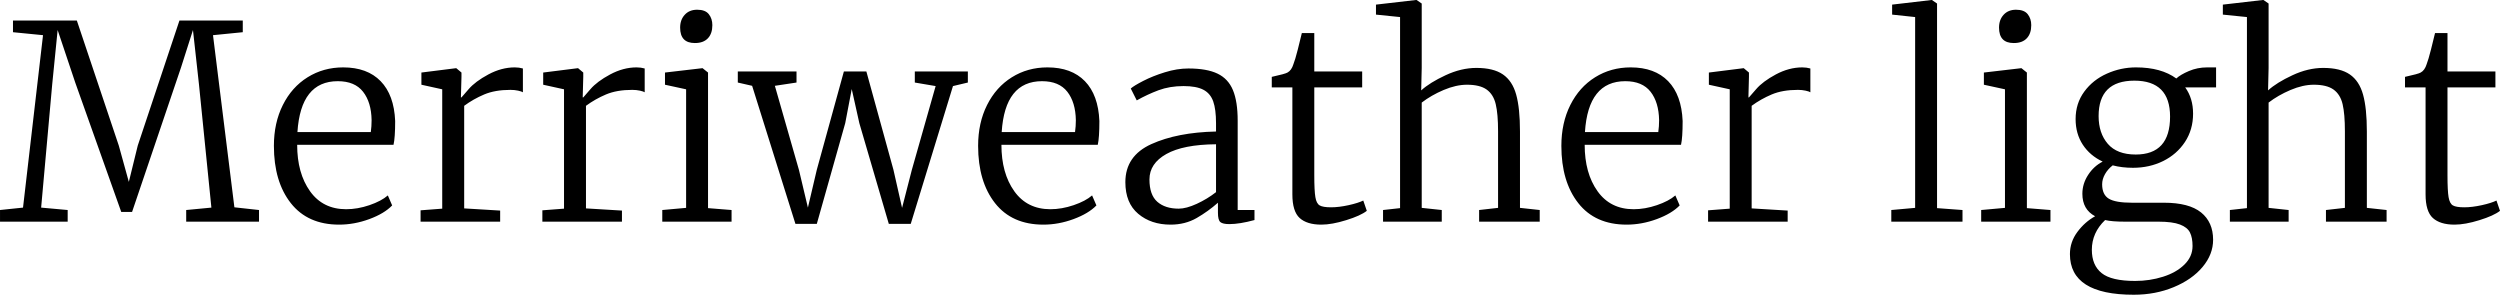 <svg xmlns="http://www.w3.org/2000/svg" viewBox="0.576 41.032 665.064 78.408"><path d="M6.70 96.26L12.02 50.39L4.03 49.60L4.03 46.50L21.02 46.50L32.18 79.77L34.85 89.42L37.22 79.77L48.31 46.50L65.16 46.50L65.16 49.60L57.24 50.39L62.93 96.18L69.48 96.90L69.48 100L50.11 100L50.11 96.90L56.81 96.26L53.50 63.42L51.91 49.02L48.74 58.96L35.71 97.41L32.83 97.41L20.59 62.99L15.91 49.02L14.47 63.42L11.52 96.26L18.58 96.90L18.58 100L0.58 100L0.58 96.90L6.70 96.26ZM90.79 100.79Q82.44 100.79 77.94 95.07Q73.44 89.34 73.44 79.84L73.44 79.84Q73.44 73.72 75.82 68.97Q78.19 64.22 82.40 61.59Q86.62 58.96 91.87 58.96L91.87 58.96Q98.28 58.96 101.84 62.63Q105.41 66.30 105.70 73.22L105.70 73.22Q105.70 77.68 105.26 79.55L105.26 79.55L79.63 79.55Q79.63 87.11 83.05 91.90Q86.47 96.69 92.66 96.69L92.66 96.69Q95.69 96.69 98.86 95.61Q102.02 94.53 103.75 93.02L103.75 93.02L104.90 95.68Q102.82 97.84 98.82 99.32Q94.82 100.79 90.79 100.79L90.79 100.79ZM79.70 76.17L99.22 76.17Q99.43 74.66 99.43 73L99.43 73Q99.36 68.25 97.16 65.44Q94.97 62.63 90.43 62.63L90.43 62.63Q80.57 62.63 79.70 76.17L79.70 76.17ZM112.46 100L112.46 96.98L118.22 96.54L118.22 64.79L112.68 63.57L112.68 60.33L121.82 59.18L121.97 59.18L123.34 60.33L123.34 61.48L123.19 66.95L123.34 66.95Q123.48 66.81 125.24 64.76Q127.01 62.70 130.50 60.83Q133.99 58.96 137.52 58.96L137.52 58.96Q138.67 58.96 139.68 59.25L139.68 59.25L139.68 65.58Q139.39 65.37 138.42 65.15Q137.45 64.94 136.37 64.94L136.37 64.94Q132.26 64.94 129.38 66.16Q126.50 67.38 124.06 69.18L124.06 69.18L124.06 96.47L133.63 97.05L133.63 100L112.46 100ZM144.86 100L144.86 96.98L150.62 96.54L150.62 64.79L145.08 63.57L145.08 60.33L154.22 59.18L154.37 59.18L155.74 60.33L155.74 61.48L155.59 66.95L155.74 66.95Q155.88 66.81 157.64 64.76Q159.41 62.70 162.90 60.83Q166.39 58.96 169.92 58.96L169.92 58.96Q171.07 58.96 172.08 59.25L172.08 59.25L172.08 65.58Q171.79 65.37 170.82 65.15Q169.85 64.94 168.77 64.94L168.77 64.94Q164.66 64.94 161.78 66.16Q158.90 67.38 156.46 69.18L156.46 69.18L156.46 96.47L166.03 97.05L166.03 100L144.86 100ZM185.40 52.48Q181.51 52.48 181.51 48.38L181.51 48.38Q181.51 46.29 182.74 44.96Q183.96 43.62 186.05 43.62L186.05 43.62Q188.21 43.62 189.14 44.81Q190.08 46.00 190.08 47.73L190.08 47.73Q190.08 49.96 188.89 51.22Q187.70 52.48 185.47 52.48L185.47 52.48L185.40 52.48ZM183.10 96.33L183.10 64.79L177.48 63.57L177.48 60.33L187.34 59.18L187.49 59.18L188.93 60.33L188.93 96.40L195.19 96.90L195.19 100L176.76 100L176.76 96.90L183.10 96.33ZM196.85 62.99L196.85 60.04L212.47 60.04L212.47 62.99L206.71 63.86L213.12 86.25L215.50 96.26L217.87 86.18L225.07 60.04L231.05 60.04L238.25 86.18L240.55 96.33L243.14 86.25L249.48 63.93L243.94 62.99L243.94 60.04L258.05 60.04L258.05 62.99L254.09 63.93L242.86 100.58L237.02 100.58L229.18 73.79L227.16 64.72L225.43 73.79L217.87 100.58L212.18 100.58L200.66 63.86L196.85 62.99ZM278.14 100.79Q269.78 100.79 265.28 95.07Q260.78 89.34 260.78 79.84L260.78 79.84Q260.78 73.72 263.16 68.97Q265.54 64.22 269.75 61.59Q273.96 58.96 279.22 58.96L279.22 58.96Q285.62 58.96 289.19 62.63Q292.75 66.30 293.04 73.22L293.04 73.22Q293.04 77.68 292.61 79.55L292.61 79.55L266.98 79.55Q266.98 87.11 270.40 91.90Q273.82 96.69 280.01 96.69L280.01 96.69Q283.03 96.69 286.20 95.61Q289.37 94.53 291.10 93.02L291.10 93.02L292.25 95.68Q290.16 97.84 286.16 99.32Q282.17 100.79 278.14 100.79L278.14 100.79ZM267.05 76.17L286.56 76.17Q286.78 74.66 286.78 73L286.78 73Q286.70 68.25 284.51 65.44Q282.31 62.63 277.78 62.63L277.78 62.63Q267.91 62.63 267.05 76.17L267.05 76.17ZM299.95 89.49Q299.95 82.50 306.86 79.37Q313.78 76.24 324.07 76.02L324.07 76.02L324.07 73.79Q324.07 70.12 323.32 68.00Q322.56 65.87 320.69 64.90Q318.82 63.93 315.43 63.93L315.43 63.93Q311.76 63.93 308.77 65.04Q305.78 66.16 302.98 67.74L302.98 67.74L301.39 64.58Q302.18 63.86 304.70 62.56Q307.22 61.26 310.46 60.26Q313.70 59.25 316.73 59.25L316.73 59.25Q321.62 59.25 324.47 60.62Q327.31 61.98 328.57 65.01Q329.83 68.03 329.83 73.14L329.83 73.14L329.83 96.90L334.30 96.90L334.30 99.57Q330.34 100.65 327.60 100.65L327.60 100.65Q325.87 100.65 325.22 100.11Q324.58 99.57 324.58 97.62L324.58 97.62L324.58 94.96Q321.98 97.26 318.92 99.03Q315.86 100.79 311.98 100.79L311.98 100.79Q306.79 100.79 303.37 97.91Q299.95 95.03 299.95 89.49L299.95 89.49ZM314.14 96.54Q316.15 96.54 318.96 95.25Q321.77 93.95 324.07 92.15L324.07 92.15L324.07 79.41Q315.36 79.48 310.86 82Q306.36 84.52 306.36 88.77L306.36 88.77Q306.36 92.87 308.45 94.71Q310.54 96.54 314.14 96.54L314.14 96.54ZM352.08 100.79Q348.26 100.79 346.32 99.03Q344.38 97.26 344.38 92.73L344.38 92.73L344.38 64.29L338.90 64.29L338.90 61.48Q342.50 60.69 343.08 60.33L343.08 60.33Q344.16 59.75 344.66 58.10L344.66 58.10Q345.10 57.02 345.82 54.21Q346.54 51.40 346.90 49.82L346.90 49.82L350.21 49.82L350.21 60.04L362.95 60.04L362.95 64.29L350.21 64.29L350.21 87.62Q350.21 91.79 350.50 93.48Q350.78 95.18 351.65 95.68Q352.51 96.18 354.67 96.18L354.67 96.18Q356.76 96.18 359.35 95.61Q361.94 95.03 363.24 94.38L363.24 94.38L364.18 97.12Q362.52 98.42 358.70 99.60Q354.89 100.79 352.08 100.79L352.08 100.79ZM373.03 96.40L373.03 45.57L366.62 44.92L366.62 42.26L377.28 41.03L377.42 41.03L378.79 41.97L378.79 59.10L378.65 65.08Q380.95 62.99 385.13 61.05Q389.30 59.10 393.34 59.10L393.34 59.10Q397.87 59.10 400.39 60.83Q402.91 62.56 403.92 66.20Q404.93 69.83 404.93 76.02L404.93 76.02L404.93 96.33L410.18 96.90L410.18 100L394.06 100L394.06 96.90L399.10 96.33L399.10 75.95Q399.10 71.34 398.48 68.75Q397.87 66.16 396.07 64.86Q394.27 63.57 390.82 63.57L390.82 63.57Q387.94 63.57 384.62 64.97Q381.31 66.38 378.79 68.32L378.79 68.32L378.79 96.33L384.12 96.90L384.12 100L368.50 100L368.50 96.90L373.03 96.40ZM433.30 100.79Q424.94 100.79 420.44 95.07Q415.94 89.34 415.94 79.84L415.94 79.84Q415.94 73.72 418.32 68.97Q420.70 64.22 424.91 61.59Q429.12 58.96 434.38 58.96L434.38 58.96Q440.78 58.96 444.35 62.63Q447.91 66.30 448.20 73.22L448.20 73.22Q448.20 77.68 447.77 79.55L447.77 79.55L422.14 79.55Q422.14 87.11 425.56 91.90Q428.98 96.69 435.17 96.69L435.17 96.69Q438.19 96.69 441.36 95.61Q444.53 94.53 446.26 93.02L446.26 93.02L447.41 95.68Q445.32 97.84 441.32 99.32Q437.33 100.79 433.30 100.79L433.30 100.79ZM422.21 76.17L441.72 76.17Q441.94 74.66 441.94 73L441.94 73Q441.86 68.25 439.67 65.44Q437.47 62.63 432.94 62.63L432.94 62.63Q423.07 62.63 422.21 76.17L422.21 76.17ZM454.97 100L454.97 96.98L460.73 96.54L460.73 64.79L455.18 63.57L455.18 60.33L464.33 59.18L464.47 59.18L465.84 60.33L465.84 61.48L465.70 66.95L465.84 66.95Q465.98 66.81 467.75 64.76Q469.51 62.70 473.00 60.83Q476.50 58.96 480.02 58.96L480.02 58.96Q481.18 58.96 482.18 59.25L482.18 59.25L482.18 65.58Q481.90 65.37 480.92 65.15Q479.95 64.94 478.87 64.94L478.87 64.94Q474.77 64.94 471.89 66.16Q469.01 67.38 466.56 69.18L466.56 69.18L466.56 96.47L476.14 97.05L476.14 100L454.97 100ZM510.05 96.33L510.05 45.57L503.93 44.92L503.93 42.26L514.44 41.03L514.51 41.03L515.88 41.97L515.88 96.40L522.65 96.90L522.65 100L503.71 100L503.71 96.90L510.05 96.33ZM536.26 52.48Q532.37 52.48 532.37 48.38L532.37 48.38Q532.37 46.29 533.59 44.96Q534.82 43.62 536.90 43.62L536.90 43.62Q539.06 43.62 540.00 44.81Q540.94 46.00 540.94 47.73L540.94 47.73Q540.94 49.96 539.75 51.22Q538.56 52.48 536.33 52.48L536.33 52.48L536.26 52.48ZM533.95 96.33L533.95 64.79L528.34 63.57L528.34 60.33L538.20 59.18L538.34 59.18L539.78 60.33L539.78 96.40L546.05 96.90L546.05 100L527.62 100L527.62 96.90L533.95 96.33ZM568.22 119.44Q551.23 119.44 551.23 108.64L551.23 108.64Q551.23 105.40 553.21 102.74Q555.19 100.07 557.93 98.56L557.93 98.56Q554.54 96.76 554.54 92.58L554.54 92.58Q554.54 89.92 556.06 87.58Q557.57 85.24 559.94 84.02L559.94 84.02Q556.56 82.43 554.65 79.52Q552.74 76.60 552.74 72.71L552.74 72.71Q552.74 68.54 555.05 65.40Q557.35 62.27 561.06 60.62Q564.77 58.96 568.80 58.96L568.80 58.96Q575.50 58.96 579.53 61.91L579.53 61.91Q580.61 60.90 582.88 59.93Q585.14 58.96 587.74 58.96L587.74 58.96L590.11 58.96L590.11 64.29L581.90 64.29Q583.99 67.17 583.99 71.27L583.99 71.27Q583.99 75.52 581.83 78.80Q579.67 82.07 576.04 83.87Q572.40 85.67 568.01 85.67L568.01 85.67Q565.06 85.67 562.61 85.02L562.61 85.02Q561.31 86.03 560.56 87.36Q559.80 88.70 559.80 90.06L559.80 90.06Q559.80 92.80 561.56 93.88Q563.33 94.96 567.72 94.96L567.72 94.96L576.22 94.96Q582.91 94.96 586.12 97.55Q589.32 100.14 589.32 104.82L589.32 104.82Q589.32 108.71 586.51 112.06Q583.70 115.41 578.84 117.42Q573.98 119.44 568.22 119.44L568.22 119.44ZM568.73 82.14Q577.87 82.14 577.87 72.06L577.87 72.06Q577.87 62.49 568.37 62.49L568.37 62.49Q558.86 62.49 558.86 71.92L558.86 71.92Q558.86 76.46 561.31 79.30Q563.76 82.14 568.73 82.14L568.73 82.14ZM568.58 115.77Q572.47 115.77 576.00 114.65Q579.53 113.54 581.69 111.41Q583.85 109.29 583.85 106.48L583.85 106.48Q583.85 104.25 583.16 102.88Q582.48 101.51 580.50 100.76Q578.52 100 574.78 100L574.78 100L565.85 100Q562.39 100 560.59 99.57L560.59 99.57Q557.06 102.95 557.06 107.49L557.06 107.49Q557.06 111.59 559.66 113.68Q562.25 115.77 568.58 115.77L568.58 115.77ZM598.32 96.40L598.32 45.57L591.91 44.92L591.91 42.26L602.57 41.03L602.71 41.03L604.08 41.97L604.08 59.10L603.94 65.08Q606.24 62.99 610.42 61.05Q614.59 59.10 618.62 59.10L618.62 59.10Q623.16 59.10 625.68 60.83Q628.20 62.56 629.21 66.20Q630.22 69.83 630.22 76.02L630.22 76.02L630.22 96.33L635.47 96.90L635.47 100L619.34 100L619.34 96.90L624.38 96.33L624.38 75.95Q624.38 71.34 623.77 68.75Q623.16 66.16 621.36 64.86Q619.56 63.57 616.10 63.57L616.10 63.57Q613.22 63.57 609.91 64.97Q606.60 66.38 604.08 68.32L604.08 68.32L604.08 96.33L609.41 96.90L609.41 100L593.78 100L593.78 96.90L598.32 96.40ZM653.54 100.79Q649.73 100.79 647.78 99.03Q645.84 97.26 645.84 92.73L645.84 92.73L645.84 64.29L640.37 64.29L640.37 61.48Q643.97 60.69 644.54 60.33L644.54 60.33Q645.62 59.75 646.13 58.10L646.13 58.10Q646.56 57.02 647.28 54.21Q648.00 51.40 648.36 49.82L648.36 49.82L651.67 49.82L651.67 60.04L664.42 60.04L664.42 64.29L651.67 64.29L651.67 87.62Q651.67 91.79 651.96 93.48Q652.25 95.18 653.11 95.68Q653.98 96.18 656.14 96.18L656.14 96.18Q658.22 96.18 660.82 95.61Q663.41 95.03 664.70 94.38L664.70 94.38L665.64 97.12Q663.98 98.42 660.17 99.60Q656.35 100.79 653.54 100.79L653.54 100.79Z"/></svg>